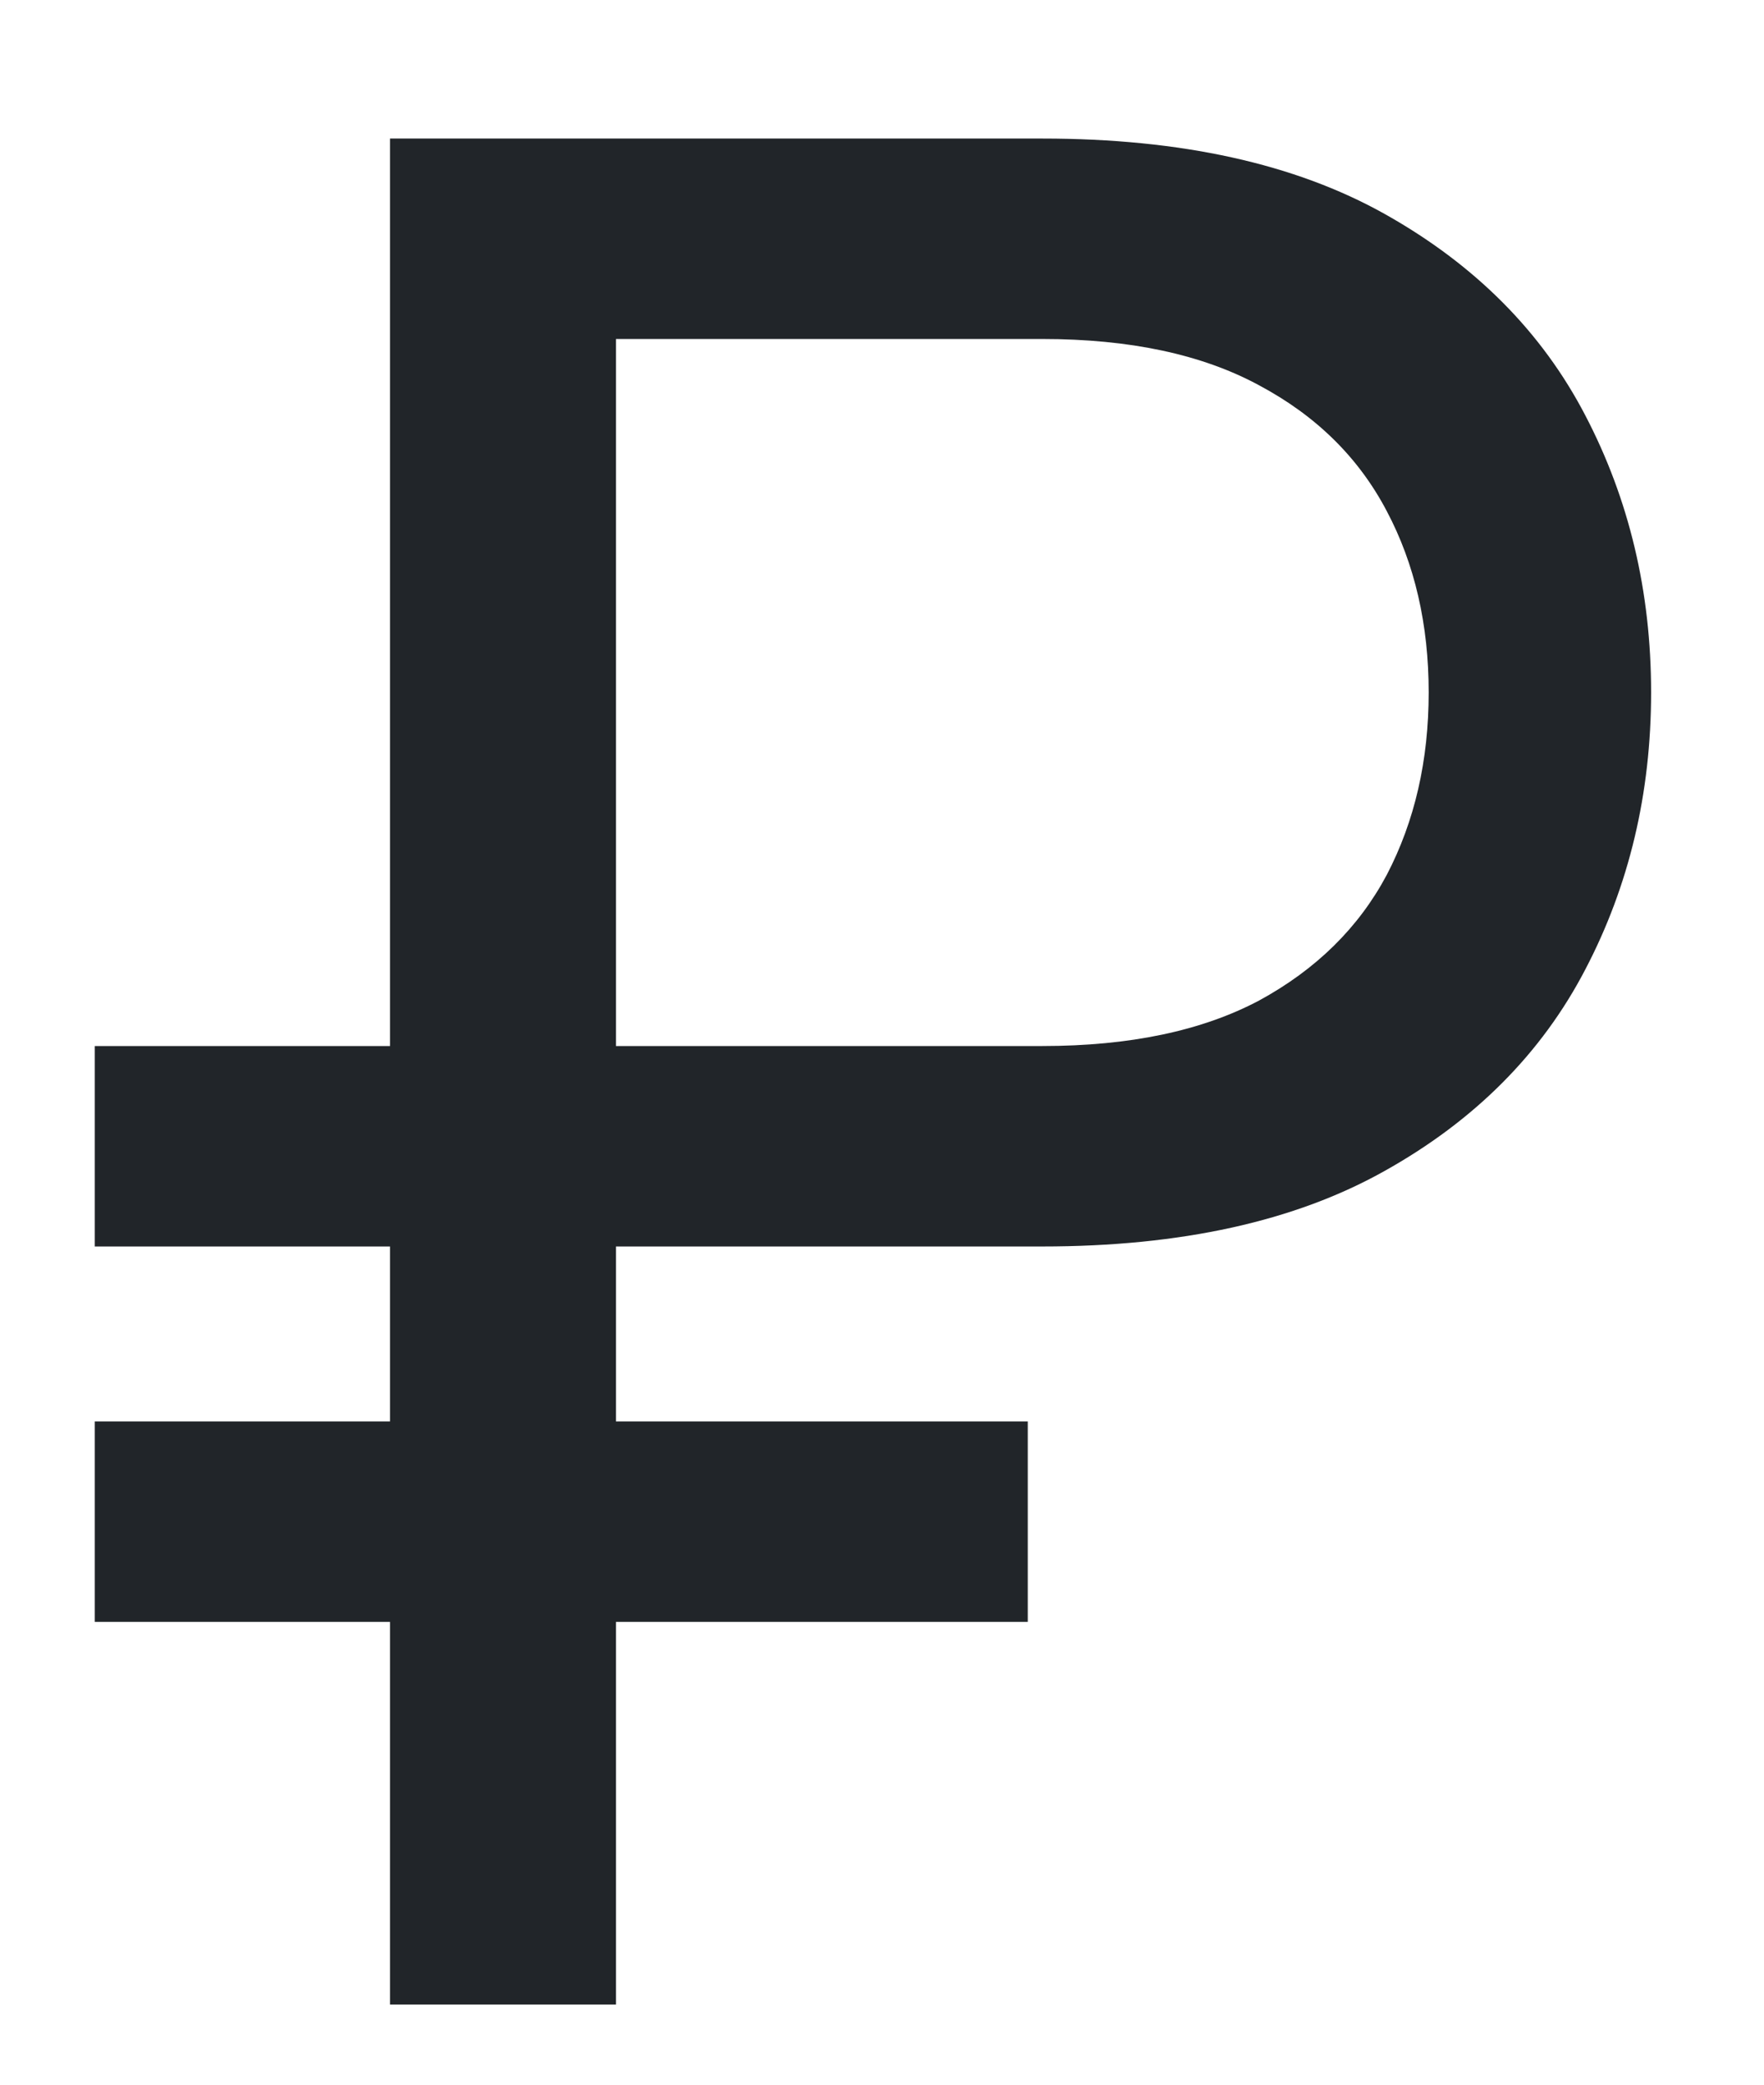<svg width="11" height="13" viewBox="0 0 11 13" fill="none" xmlns="http://www.w3.org/2000/svg">
<path d="M6.5 7.773H0.591V6.523H6.5C7.045 6.523 7.496 6.428 7.852 6.239C8.208 6.045 8.473 5.784 8.648 5.455C8.822 5.121 8.909 4.742 8.909 4.318C8.909 3.894 8.822 3.517 8.648 3.188C8.473 2.854 8.208 2.593 7.852 2.403C7.496 2.21 7.045 2.114 6.5 2.114H3.841V12.5H2.432V0.864H6.5C7.364 0.864 8.076 1.021 8.636 1.335C9.197 1.65 9.614 2.068 9.886 2.591C10.159 3.114 10.296 3.689 10.296 4.318C10.296 4.947 10.159 5.523 9.886 6.045C9.614 6.568 9.197 6.987 8.636 7.301C8.076 7.616 7.364 7.773 6.5 7.773ZM6.409 8.864V10.114H0.591V8.864H6.409Z" fill="#212529"/>
</svg>
